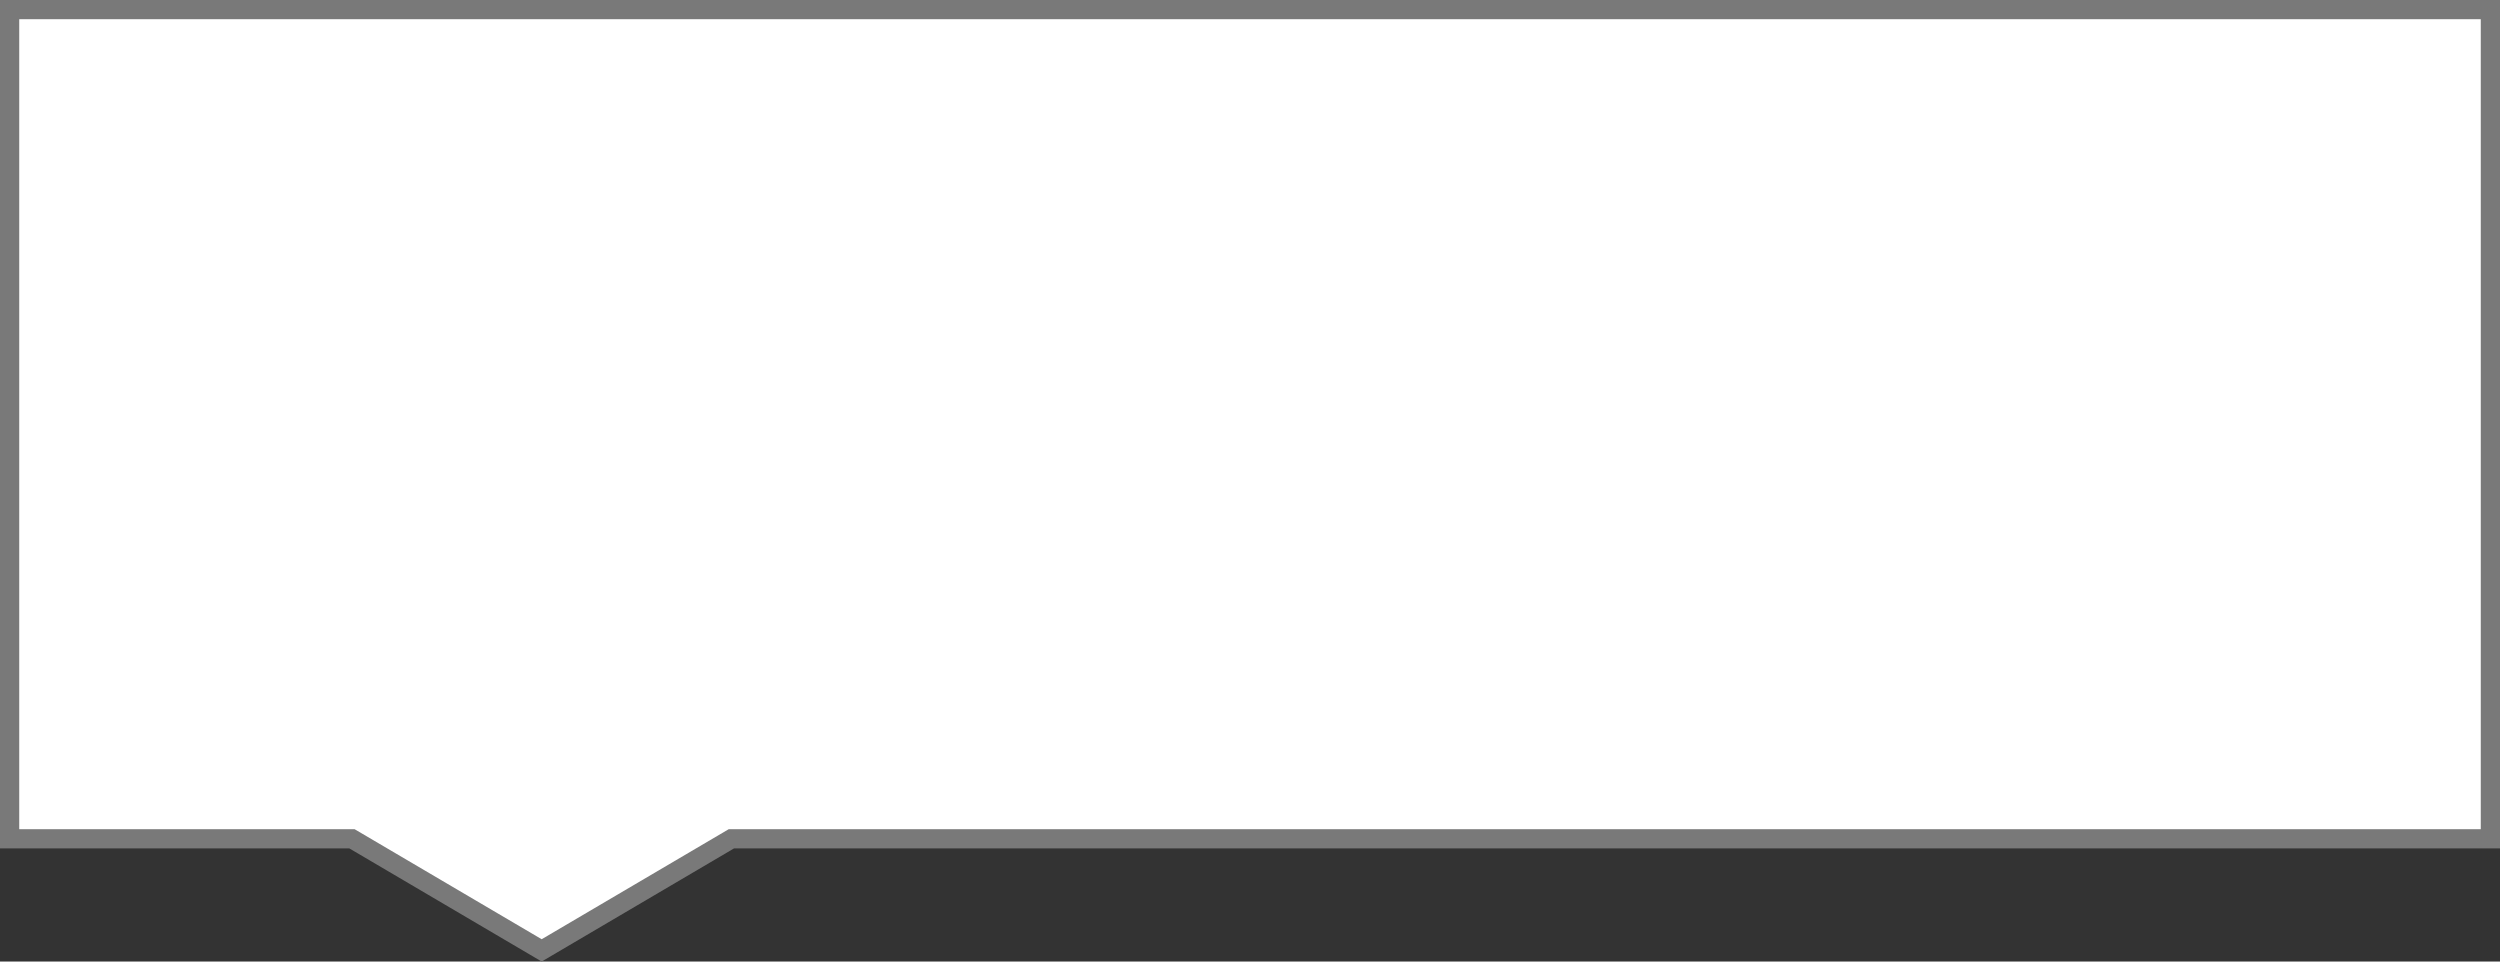 ﻿<?xml version="1.0" encoding="utf-8"?>
<svg version="1.1" xmlns:xlink="http://www.w3.org/1999/xlink" width="130px" height="50px" xmlns="http://www.w3.org/2000/svg">
  <rect width="100%" height="100%" fill="#333333" stroke="none"/>
  <g transform="matrix(1 0 0 1 -116 -42 )">
    <path d="M 116.5 85.618  C 116.5 85.618  116.5 42.5  116.5 42.5  C 116.5 42.5  245.5 42.5  245.5 42.5  C 245.5 42.5  245.5 85.618  245.5 85.618  C 245.5 85.618  154.031 85.618  154.031 85.618  C 154.031 85.618  144.167 91.42  144.167 91.42  C 144.167 91.42  134.303 85.618  134.303 85.618  C 134.303 85.618  116.5 85.618  116.5 85.618  Z " fill-rule="nonzero" fill="#ffffff" stroke="none" />
    <path d="M 116 86.118  C 116 86.118  116 42  116 42  C 116 42  246 42  246 42  C 246 42  246 86.118  246 86.118  C 246 86.118  154.167 86.118  154.167 86.118  C 154.167 86.118  144.167 92  144.167 92  C 144.167 92  134.167 86.118  134.167 86.118  C 134.167 86.118  116 86.118  116 86.118  Z M 117 85.118  C 117 85.118  134.439 85.118  134.439 85.118  C 134.439 85.118  144.167 90.84  144.167 90.84  C 144.167 90.84  153.894 85.118  153.894 85.118  C 153.894 85.118  245 85.118  245 85.118  C 245 85.118  245 43  245 43  C 245 43  117 43  117 43  C 117 43  117 85.118  117 85.118  Z " fill-rule="nonzero" fill="#797979" stroke="none" />
  </g>
</svg>